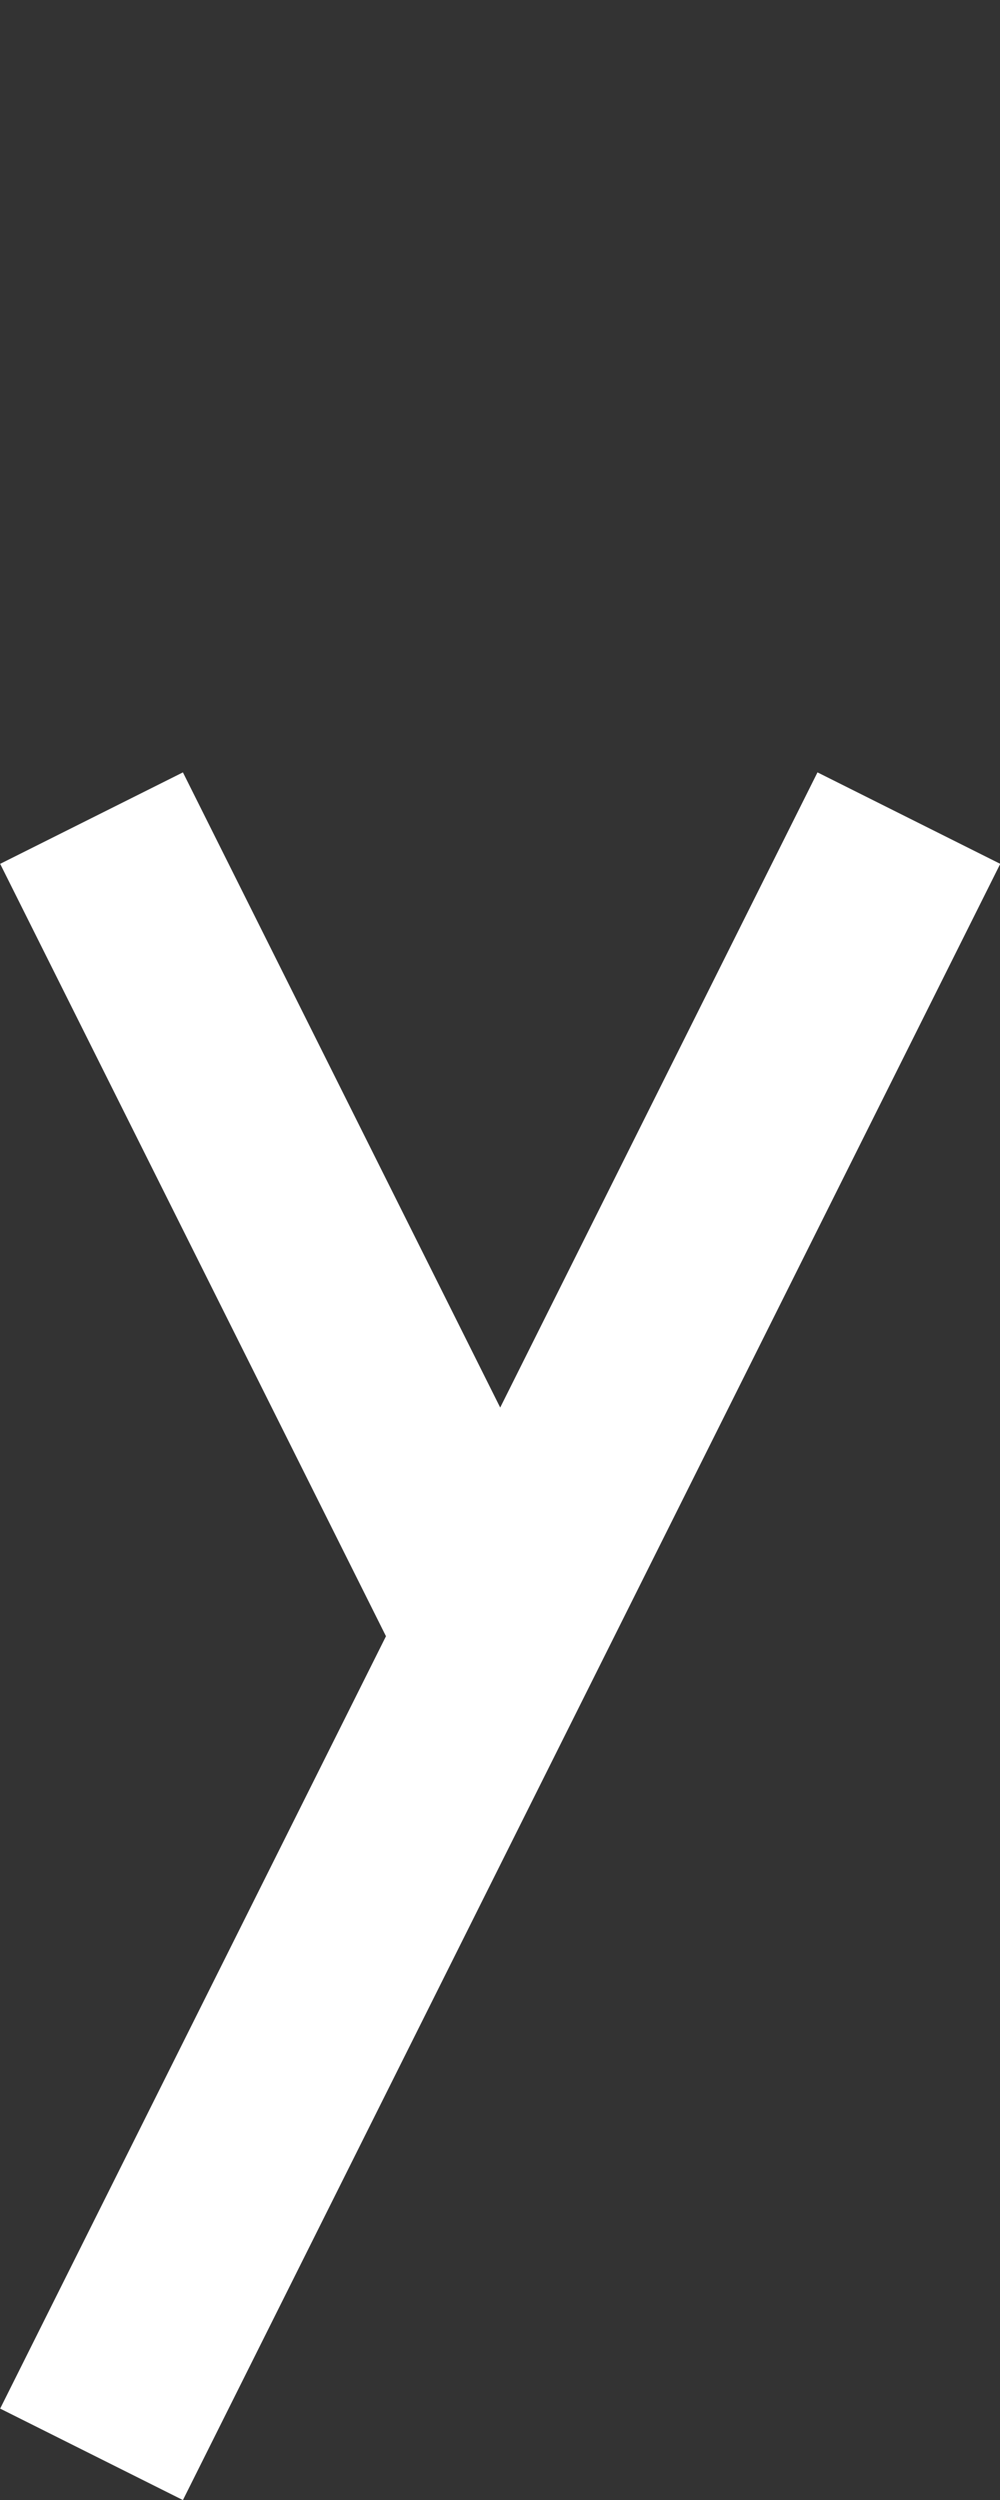 <svg id="Layer_1" data-name="Layer 1" xmlns="http://www.w3.org/2000/svg" viewBox="0 0 24.47 61.12"><rect x="0" y="0" width="24.47" height="61.12" fill="#333333" stroke="none"/><defs><style>.cls-1,.cls-2{fill:none;}.cls-2{stroke:#fff;stroke-width:5px;}</style></defs><title>Yy</title><rect class="cls-1" x="2.24" width="20" height="20"/><rect class="cls-1" x="2.24" y="40" width="20" height="20"/><rect class="cls-1" x="2.24" y="0.5" width="20" height="20"/><rect class="cls-1" x="2.57" width="19.32" height="18.82"/><rect class="cls-1" x="2.24" width="20" height="20"/><path class="cls-2" d="M0,20,10,40,20,20,10,40,0,60" transform="translate(2.24 0)"/></svg>